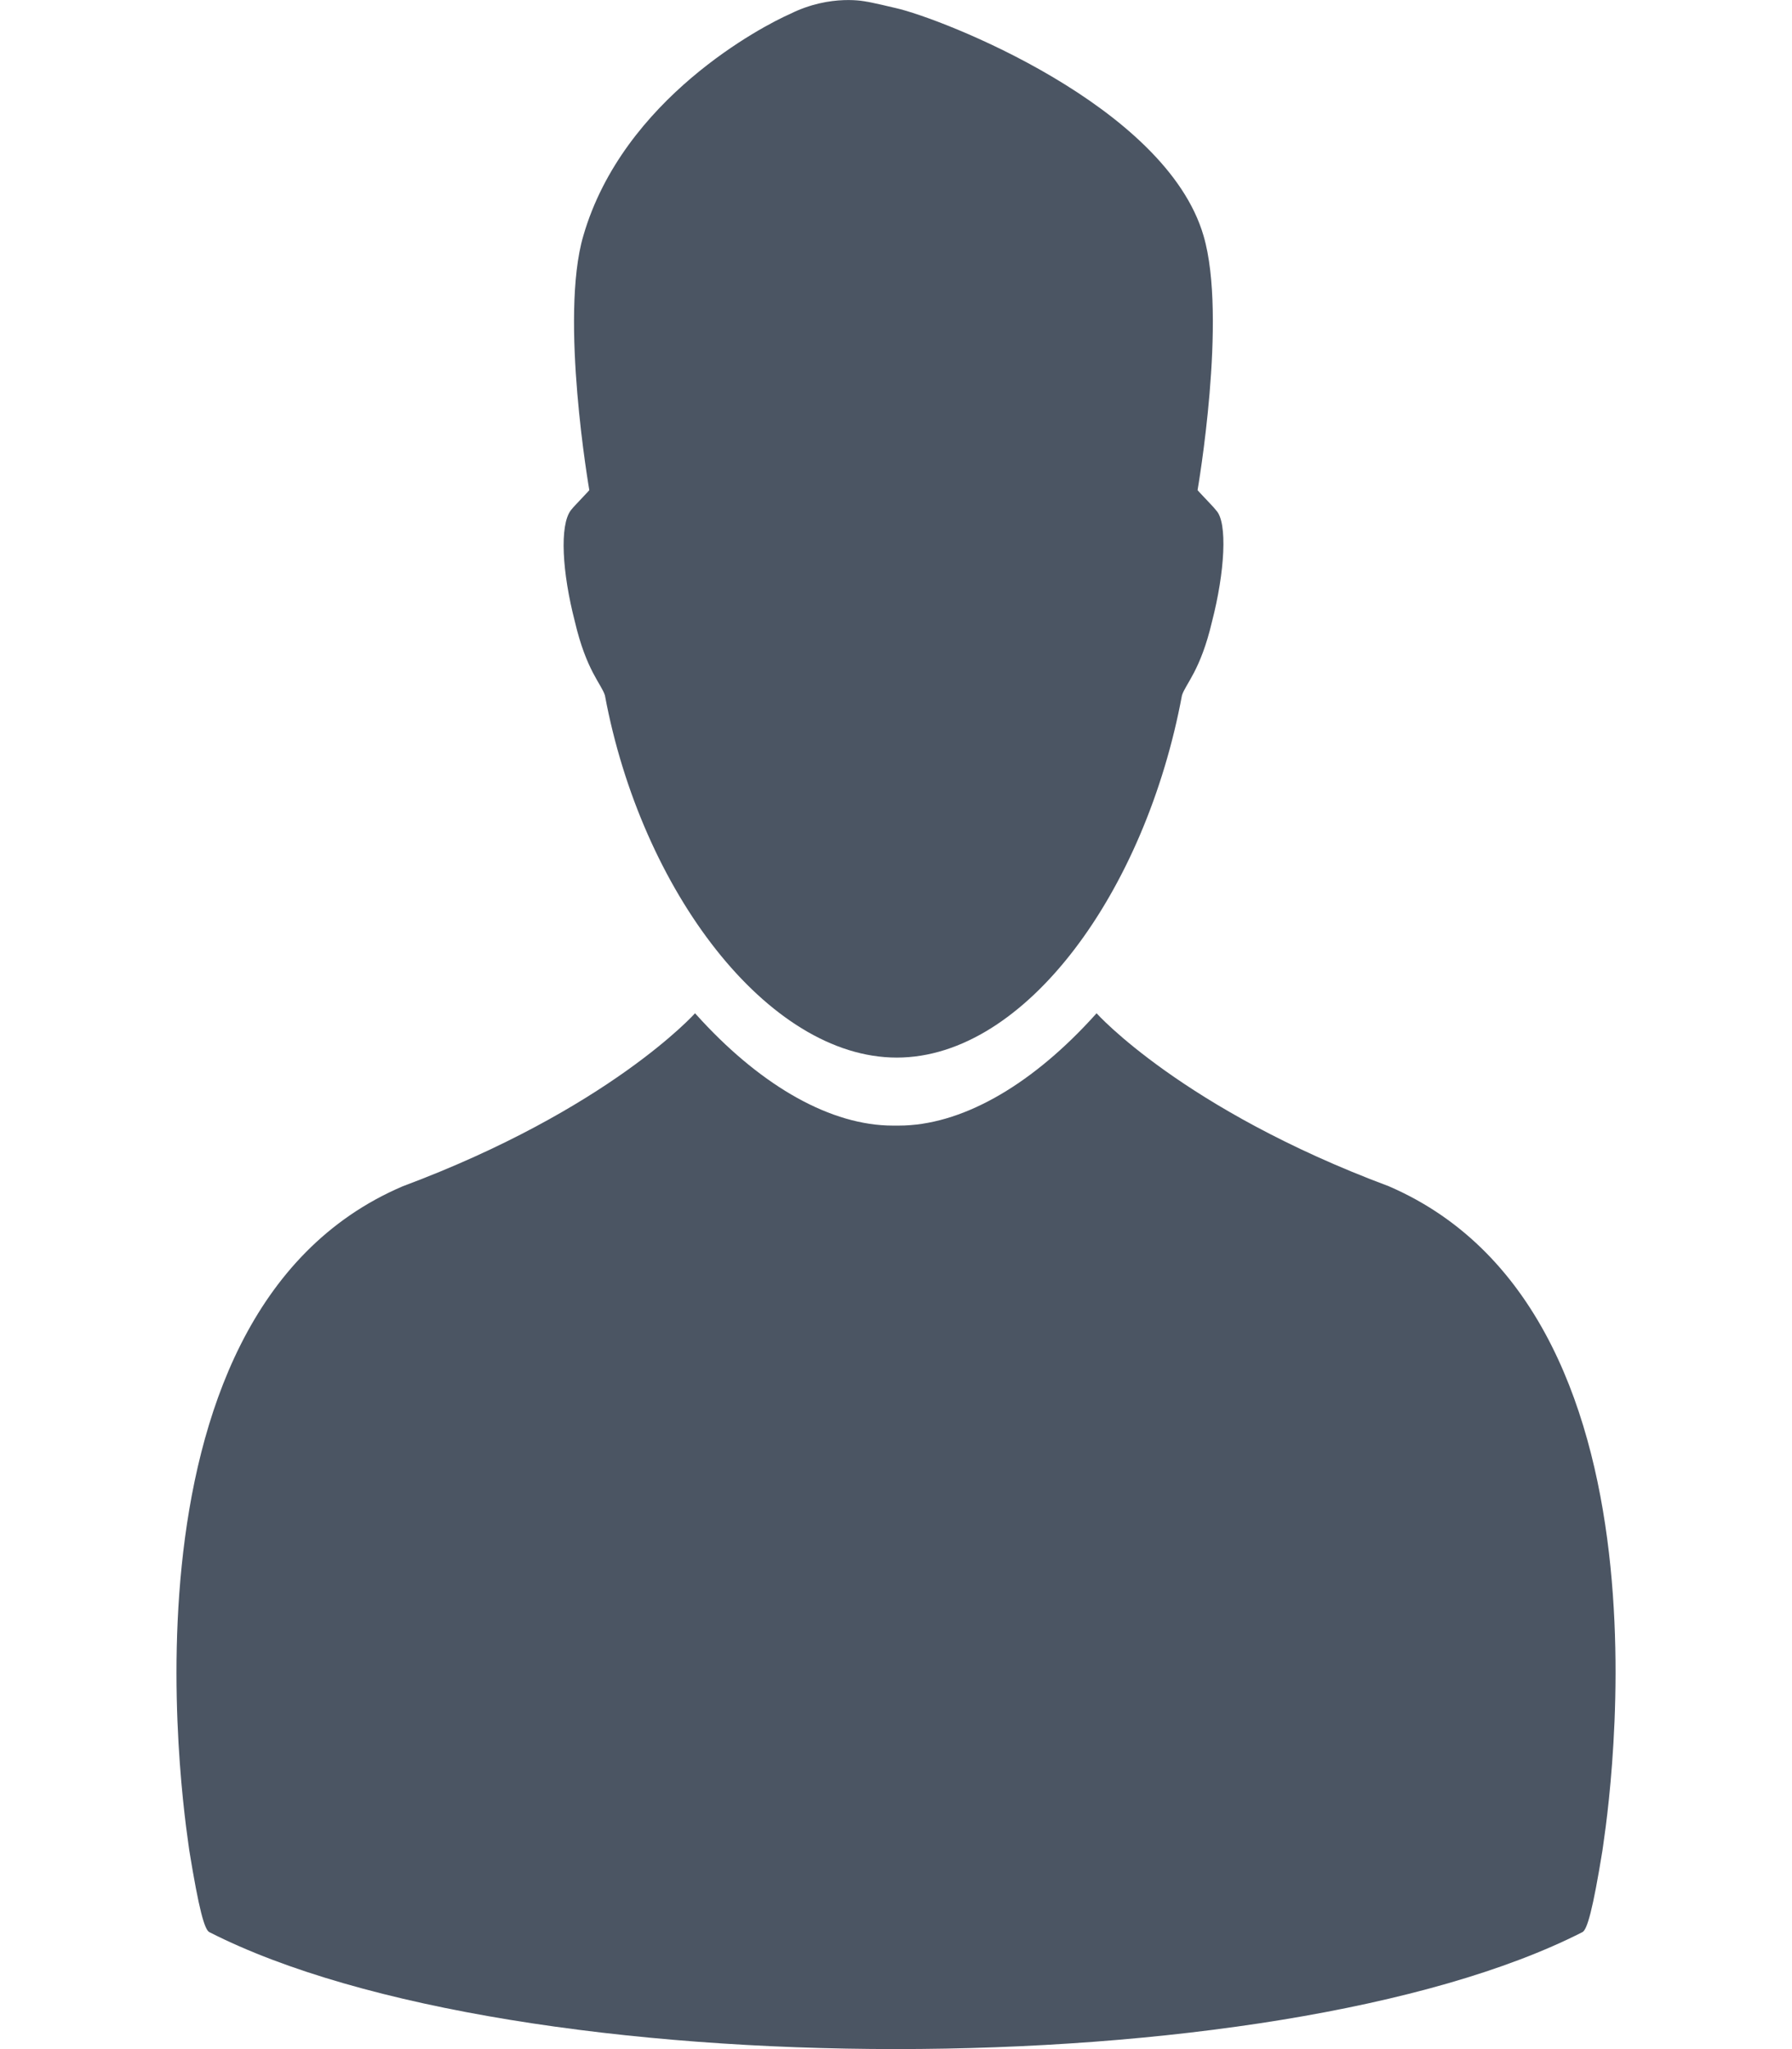 <svg xmlns="http://www.w3.org/2000/svg" width="14" height="16" viewBox="0 0 14 16" fill="none">
    <g clip-path="url(#clip0_802_1434)">
        <path d="M10.851 9.263C9.238 8.661 8.567 7.912 8.567 7.912L8.513 7.971C8.034 8.486 7.504 8.789 7.021 8.789H6.976C6.493 8.789 5.963 8.486 5.484 7.971L5.43 7.912C5.43 7.912 4.759 8.661 3.146 9.263C0.764 10.28 1.48 14.418 1.479 14.45C1.554 14.911 1.598 15.069 1.636 15.087C4.027 16.304 9.97 16.304 12.362 15.087C12.4 15.069 12.444 14.911 12.519 14.45C12.518 14.418 13.243 10.297 10.851 9.263Z" fill="#4B5563"/>
        <path d="M9.5 3.984L9.48 3.96C9.346 3.819 9.356 3.827 9.356 3.827C9.356 3.827 9.59 2.479 9.403 1.842C9.108 0.824 7.351 0.142 6.998 0.063C6.998 0.062 6.784 0.013 6.77 0.013C6.77 0.013 6.493 -0.051 6.172 0.109C5.962 0.201 4.868 0.768 4.557 1.842C4.37 2.479 4.604 3.827 4.604 3.827C4.604 3.827 4.614 3.819 4.48 3.96L4.46 3.984C4.37 4.102 4.392 4.47 4.491 4.853C4.581 5.237 4.698 5.34 4.726 5.43C5.01 6.955 5.999 8.258 7.006 8.258C8.014 8.258 8.95 6.955 9.234 5.43C9.262 5.34 9.379 5.237 9.469 4.853C9.568 4.47 9.593 4.077 9.5 3.984Z" fill="#4B5563"/>
    </g>
    <defs>
        <clipPath id="clip0_802_1434">
            <rect width="14" height="16" fill="white"/>
        </clipPath>
    </defs>
</svg>